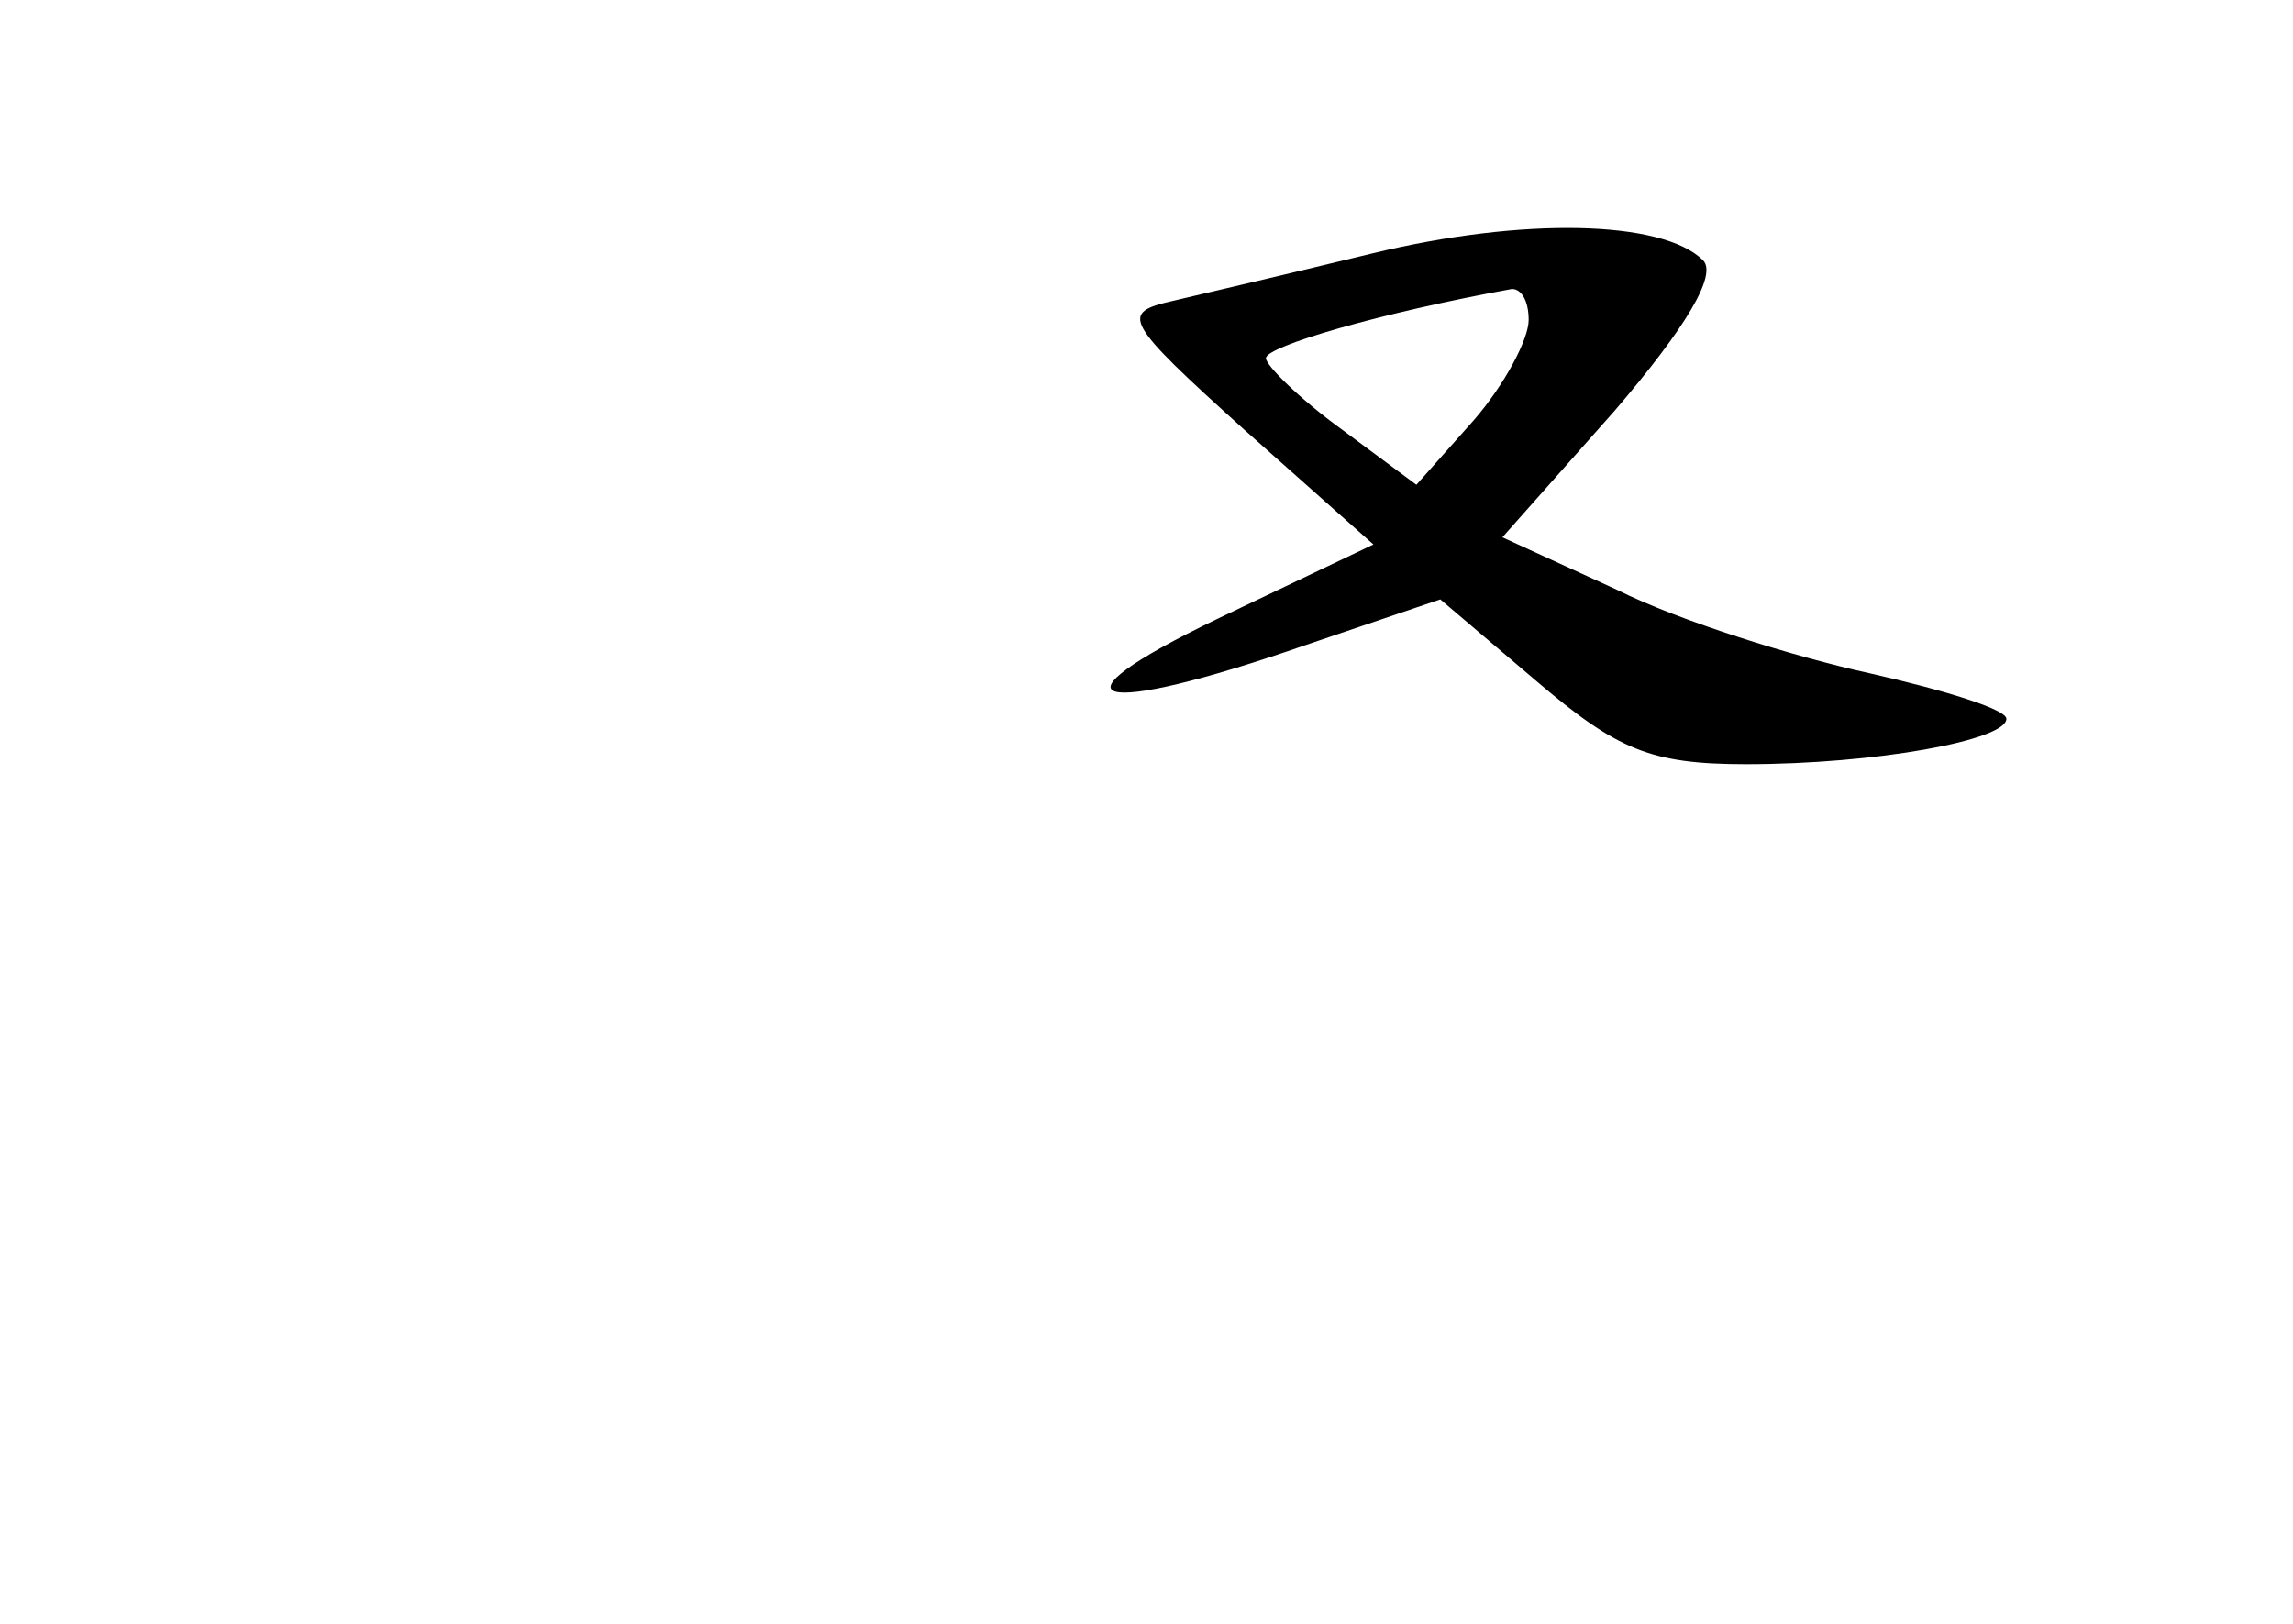 <?xml version="1.0" standalone="no"?>
<!DOCTYPE svg PUBLIC "-//W3C//DTD SVG 20010904//EN"
 "http://www.w3.org/TR/2001/REC-SVG-20010904/DTD/svg10.dtd">
<svg version="1.0" xmlns="http://www.w3.org/2000/svg"
 width="96pt" height="68pt" viewBox="0 0 96 68"
 preserveAspectRatio="xMidYMid meet">
<g transform="translate(0,68) scale(0.1,-0.1)"
fill="#000000" stroke="none">
<path d="M575 574 c-33 -8 -71 -17 -84 -20 -22 -5 -21 -8 30 -54 l54 -48 -65
-31 c-75 -36 -52 -42 37 -11 l56 19 40 -34 c34 -29 48 -35 88 -35 54 0 109 10
109 19 0 4 -26 12 -57 19 -32 7 -80 22 -106 35 l-48 22 47 53 c30 35 43 57 37
63 -17 17 -76 18 -138 3z m65 -28 c0 -8 -10 -27 -23 -42 l-24 -27 -31 23 c-18
13 -32 27 -32 30 0 5 48 19 103 29 4 0 7 -5 7 -13z"/>
</g>
</svg>
